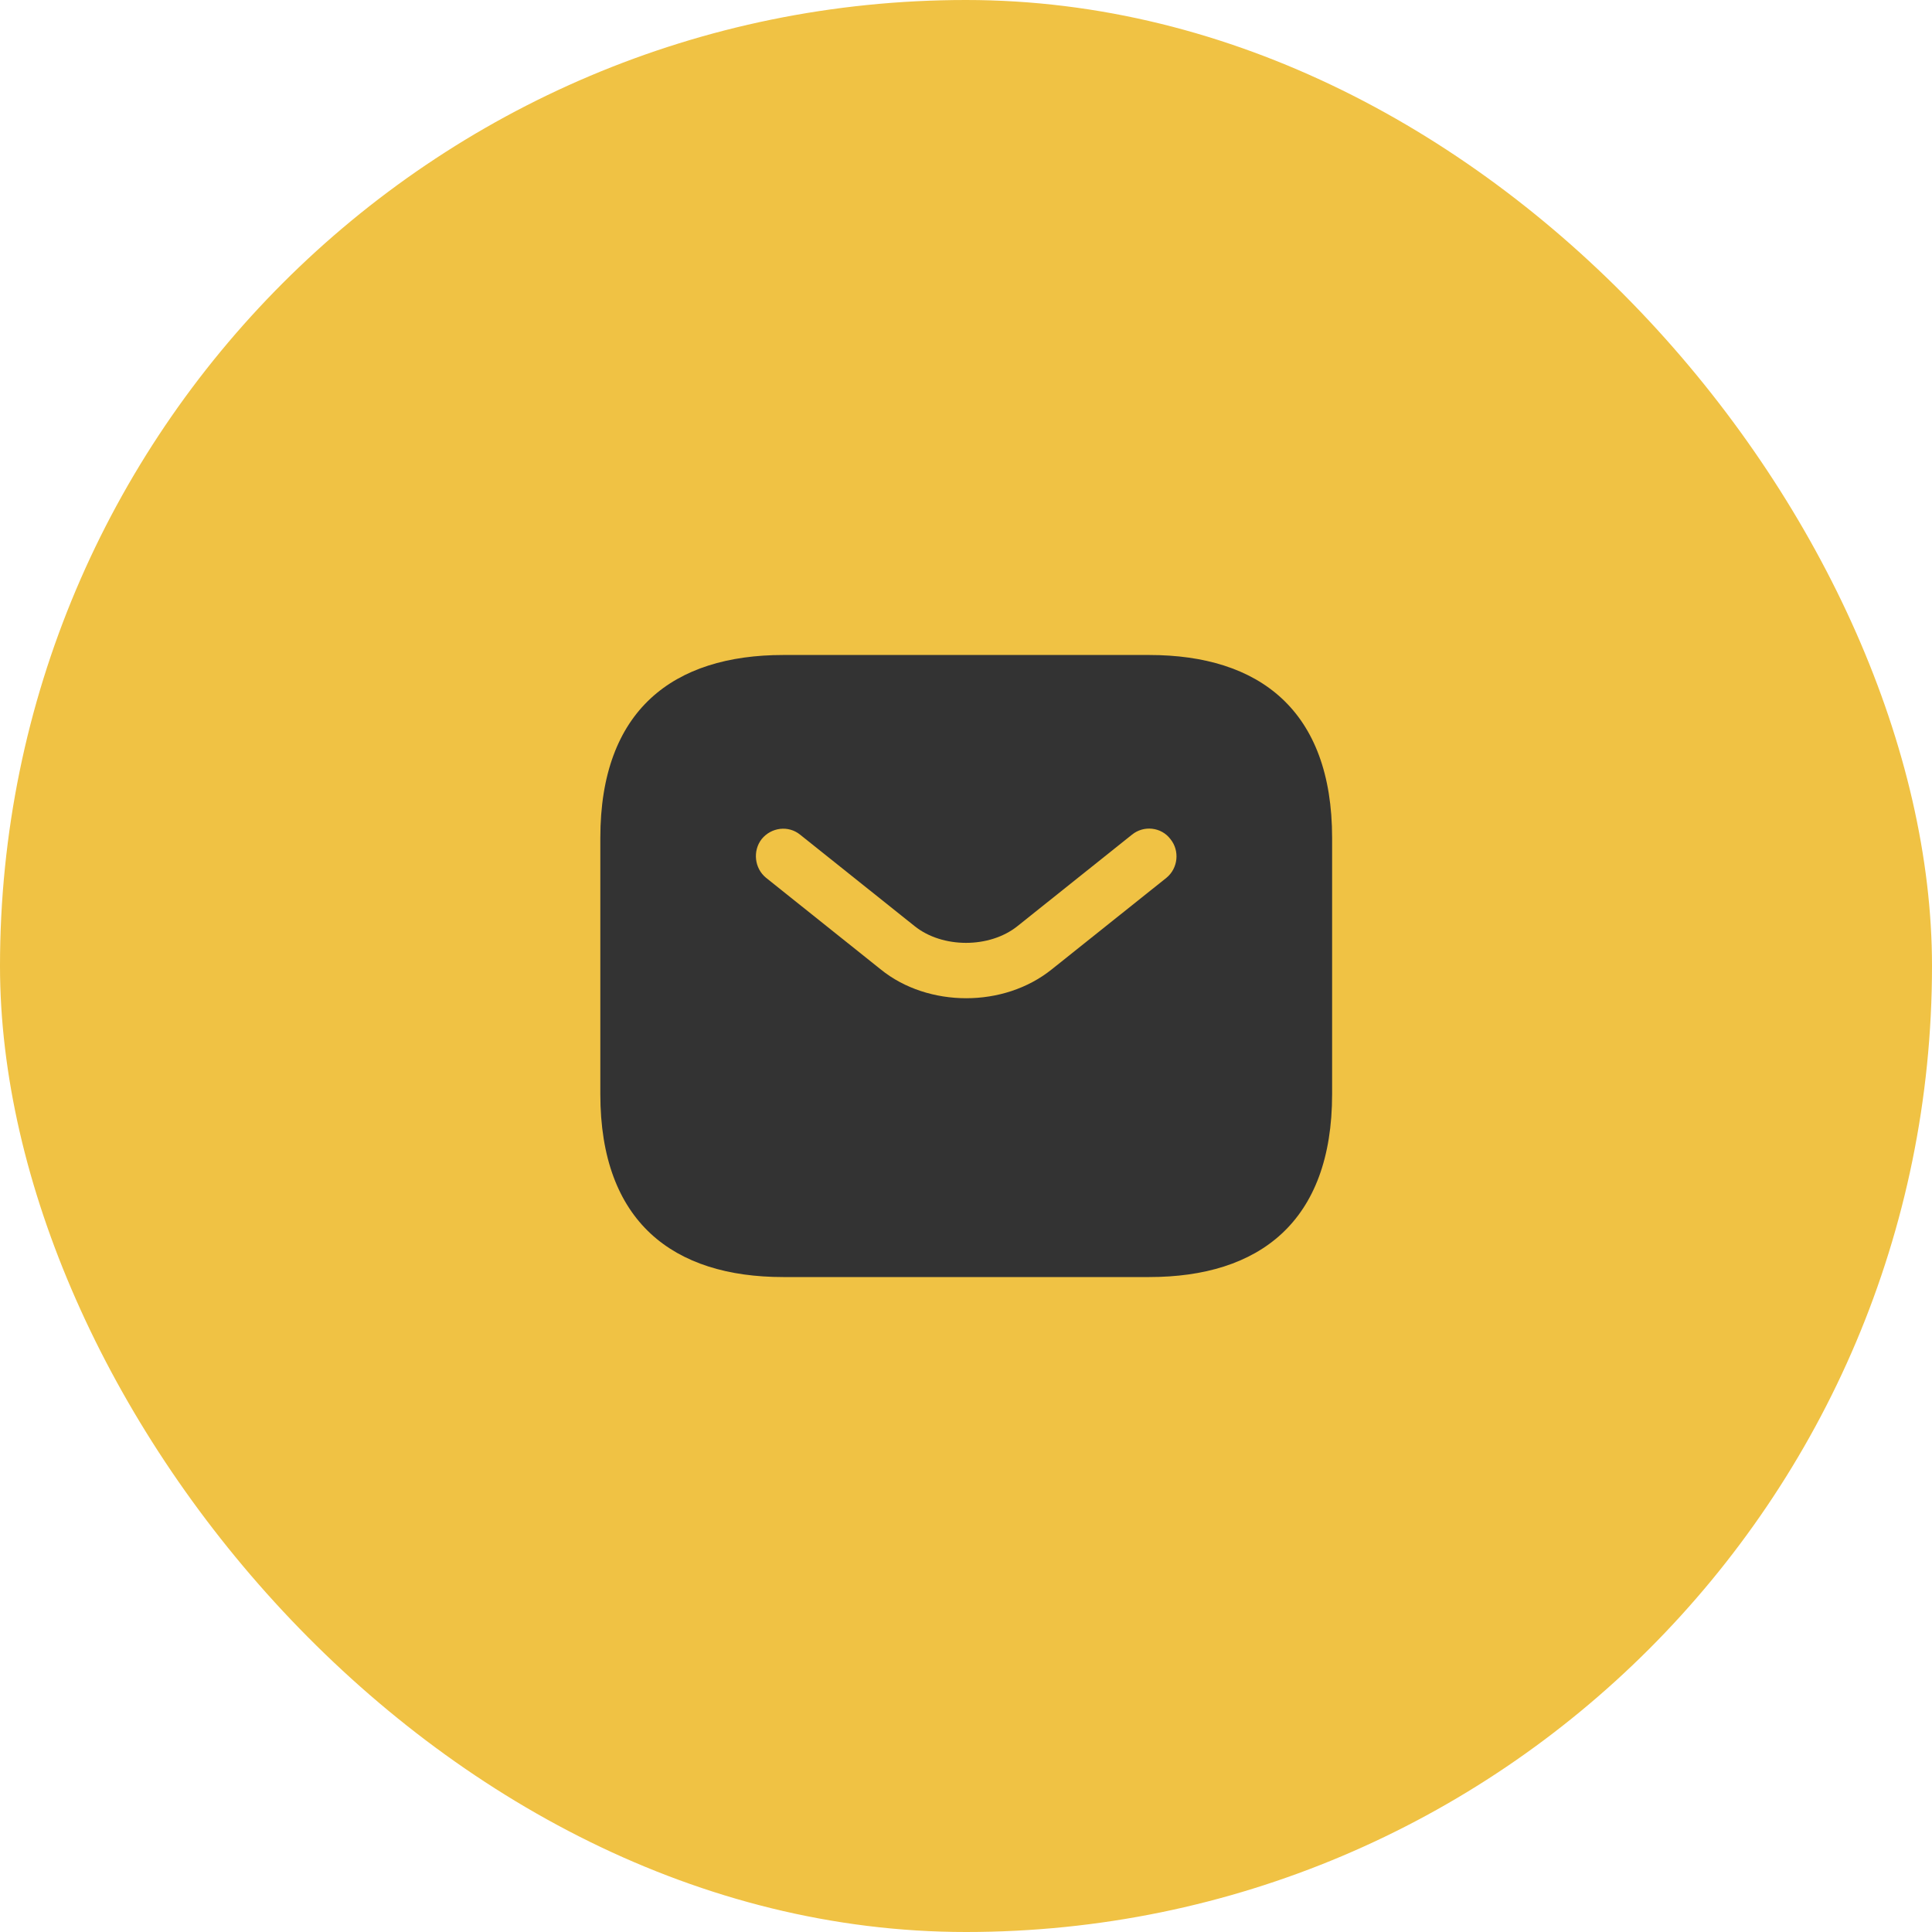 <svg width="44" height="44" viewBox="0 0 44 44" fill="none" xmlns="http://www.w3.org/2000/svg">
<rect width="44" height="44" rx="22" fill="#F0C244"/>
<path d="M26.172 14.917H17.838C15.338 14.917 13.672 16.167 13.672 19.084V24.917C13.672 27.834 15.338 29.084 17.838 29.084H26.172C28.672 29.084 30.338 27.834 30.338 24.917V19.084C30.338 16.167 28.672 14.917 26.172 14.917ZM26.564 19.992L23.955 22.075C23.405 22.517 22.705 22.734 22.005 22.734C21.305 22.734 20.597 22.517 20.055 22.075L17.447 19.992C17.18 19.775 17.139 19.375 17.347 19.109C17.564 18.842 17.955 18.792 18.222 19.009L20.83 21.092C21.463 21.6 22.538 21.6 23.172 21.092L25.78 19.009C26.047 18.792 26.447 18.834 26.655 19.109C26.872 19.375 26.83 19.775 26.564 19.992Z" fill="#333333"/>
</svg>
